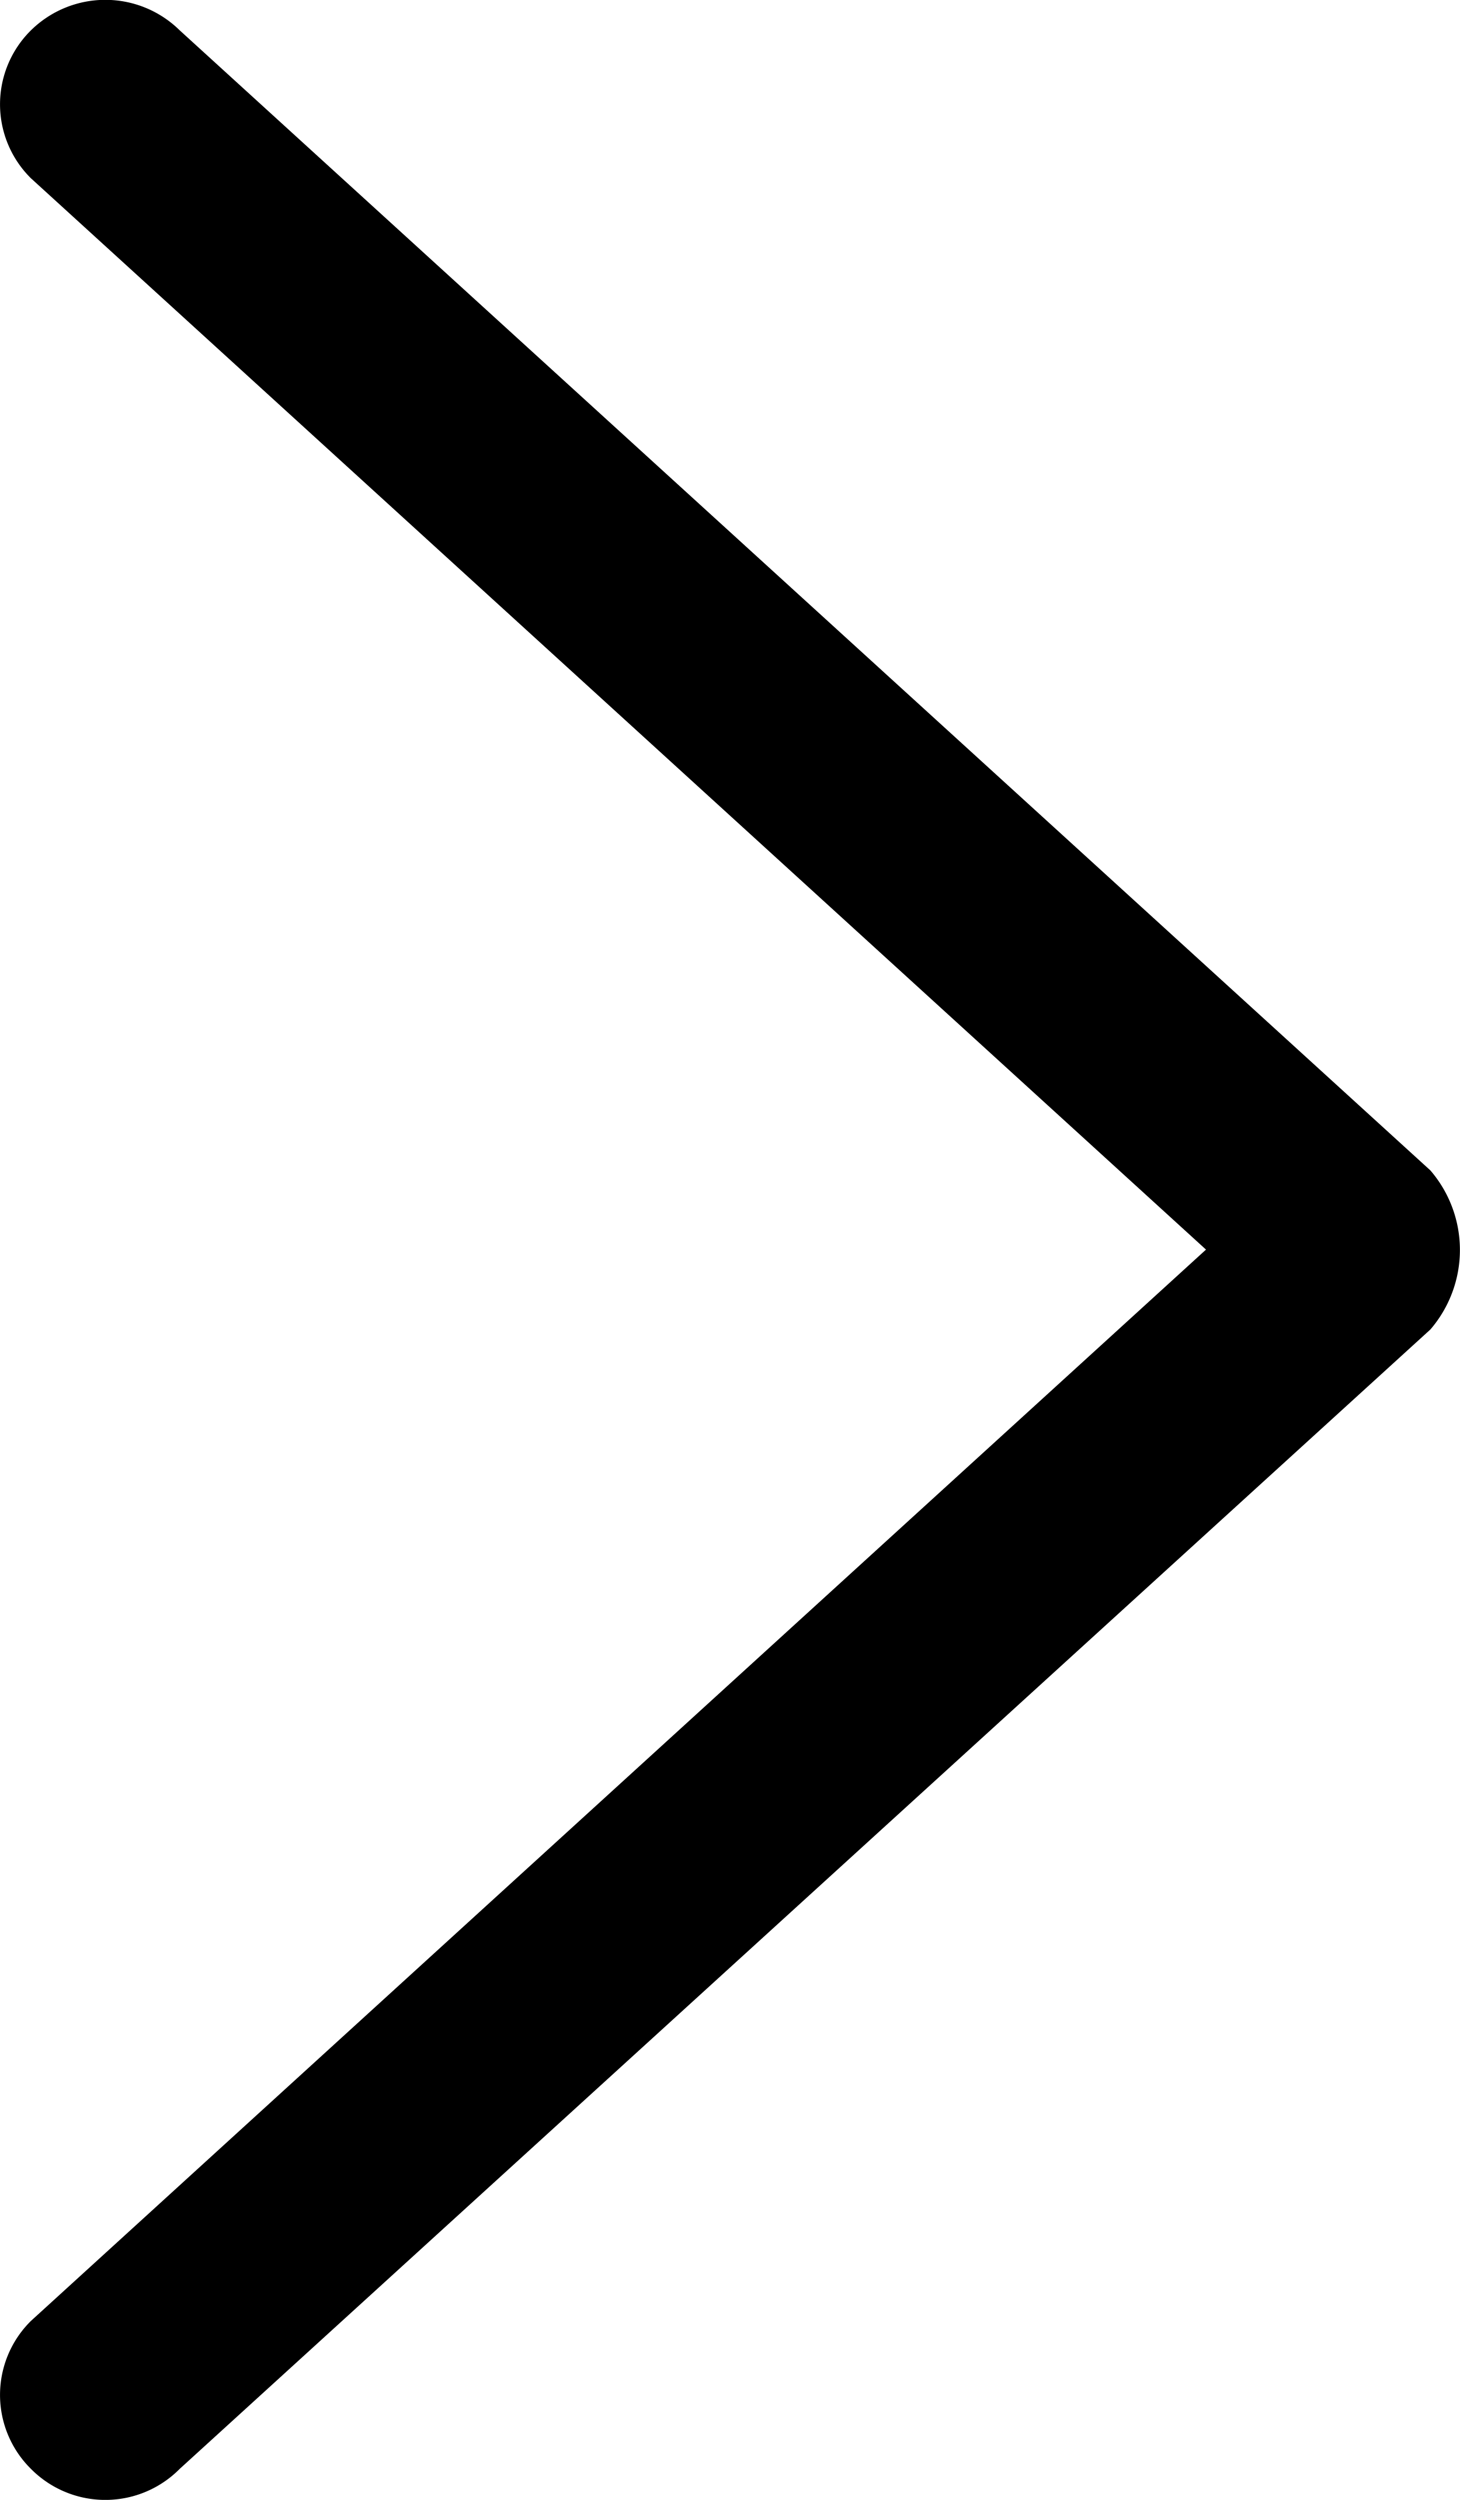 <svg xmlns="http://www.w3.org/2000/svg" width="21.21" height="36.31" viewBox="0 0 21.21 36.31">
  <title>angle-right</title>
  <g id="Слой_2" data-name="Слой 2">
    <g id="Layer_1" data-name="Layer 1">
      <g id="_8" data-name="8">
        <path d="M20.78,17,2.61.44A1.54,1.54,0,0,0,.45.44a1.51,1.51,0,0,0,0,2.15L17.52,18.15.45,33.71a1.51,1.51,0,0,0,0,2.15,1.52,1.52,0,0,0,2.16,0L20.78,19.31a1.77,1.77,0,0,0,0-2.31Z"/>
      </g>
    </g>
  </g>
</svg>
